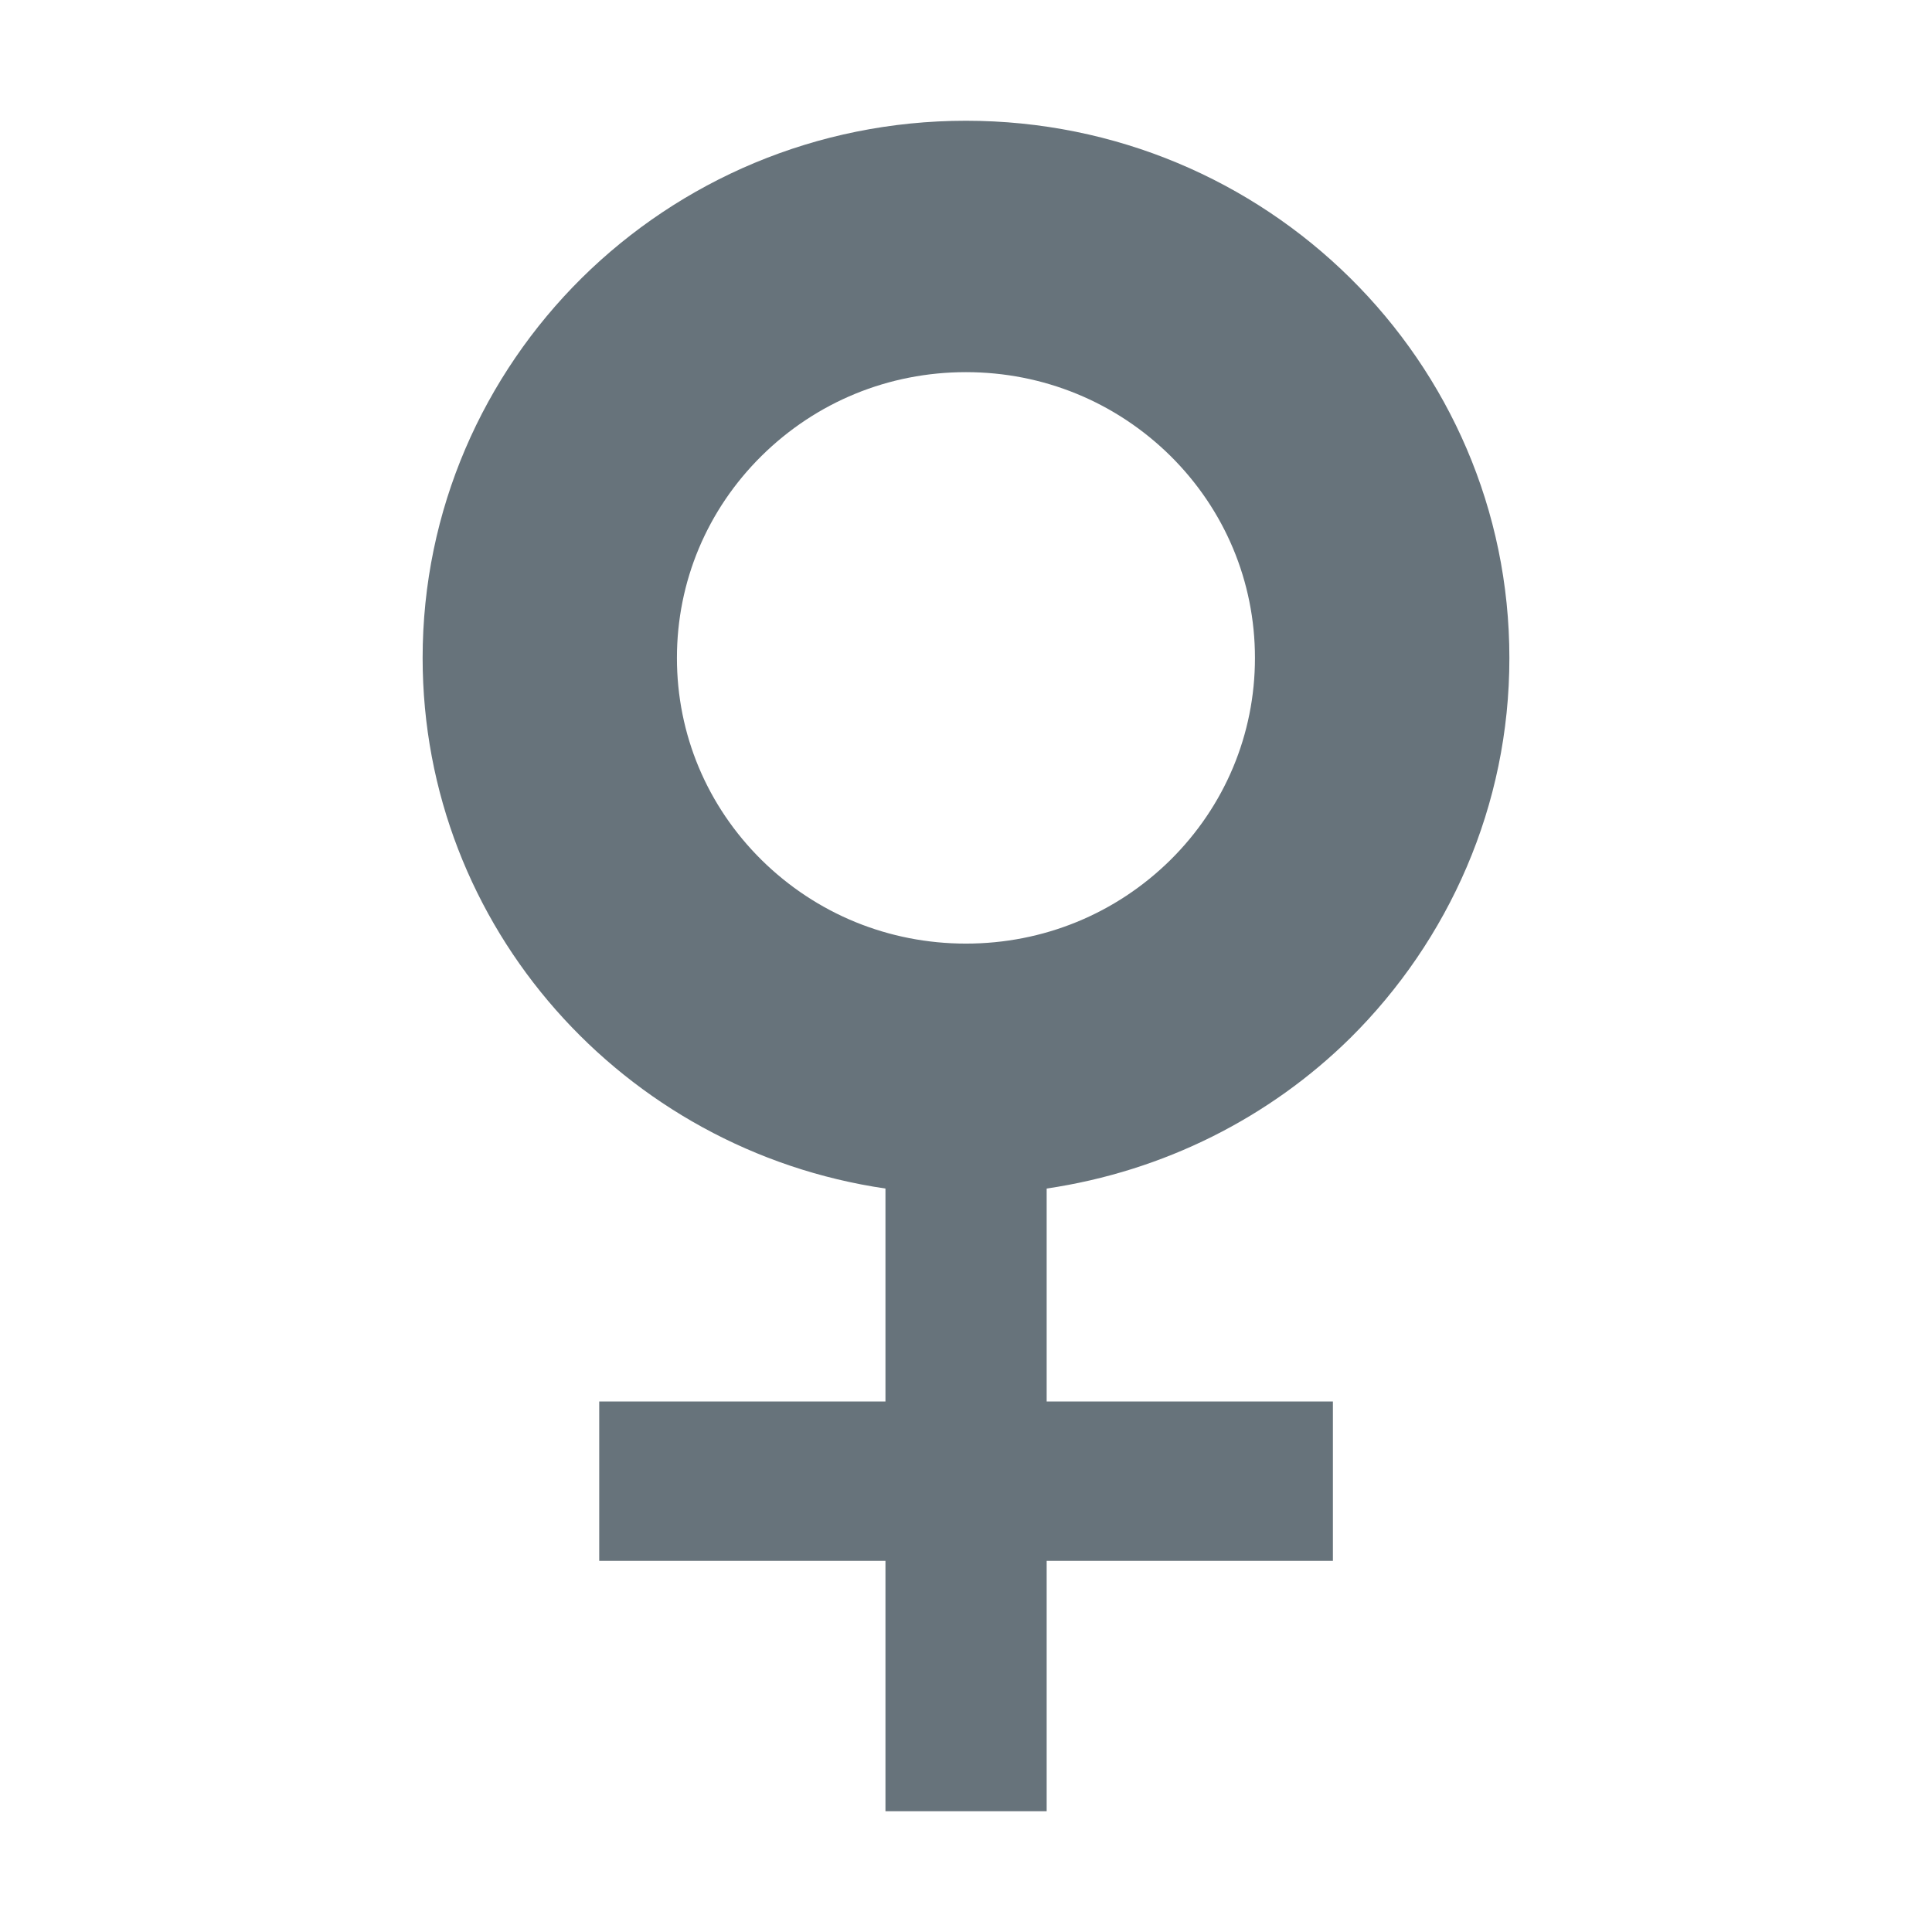 <?xml version="1.0" encoding="UTF-8" standalone="no"?>
<svg width="32px" height="32px" viewBox="0 0 32 32" version="1.1" xmlns="http://www.w3.org/2000/svg" xmlns:xlink="http://www.w3.org/1999/xlink" xmlns:sketch="http://www.bohemiancoding.com/sketch/ns">
    <title>female--body-grey</title>
    <description>Created with Sketch (http://www.bohemiancoding.com/sketch)</description>
    <defs></defs>
    <g id="Categories" stroke="none" stroke-width="1" fill="none" fill-rule="evenodd" sketch:type="MSPage">
        <path d="M22.367,17.191 C23.992,15.578 25.002,13.353 25,10.898 C25.002,5.985 20.972,2 15.999,2 C13.516,2 11.265,2.994 9.635,4.605 C8.008,6.217 7,8.441 7,10.898 C7,15.36 10.329,19.051 14.666,19.686 L14.666,23.213 L9.925,23.213 L9.925,25.853 L14.666,25.853 L14.666,30 L17.336,30 L17.336,25.853 L22.077,25.853 L22.077,23.213 L17.336,23.213 L17.336,19.686 C19.285,19.398 21.034,18.506 22.367,17.191 C22.367,17.191 21.034,18.506 22.367,17.191 L22.367,17.191 L22.367,17.191 Z M11.212,10.898 C11.212,9.635 11.71,8.445 12.614,7.551 C13.52,6.656 14.72,6.164 15.999,6.164 C17.28,6.164 18.48,6.658 19.386,7.551 C20.288,8.445 20.786,9.634 20.786,10.898 C20.786,12.162 20.288,13.35 19.386,14.244 C18.48,15.137 17.28,15.629 15.999,15.629 C14.72,15.629 13.52,15.137 12.614,14.244 C11.71,13.35 11.212,12.162 11.212,10.898 L11.212,10.898 Z M11.212,10.898" id="female--body-grey" fill="#67737B" sketch:type="MSShapeGroup"></path>
    </g>
</svg>